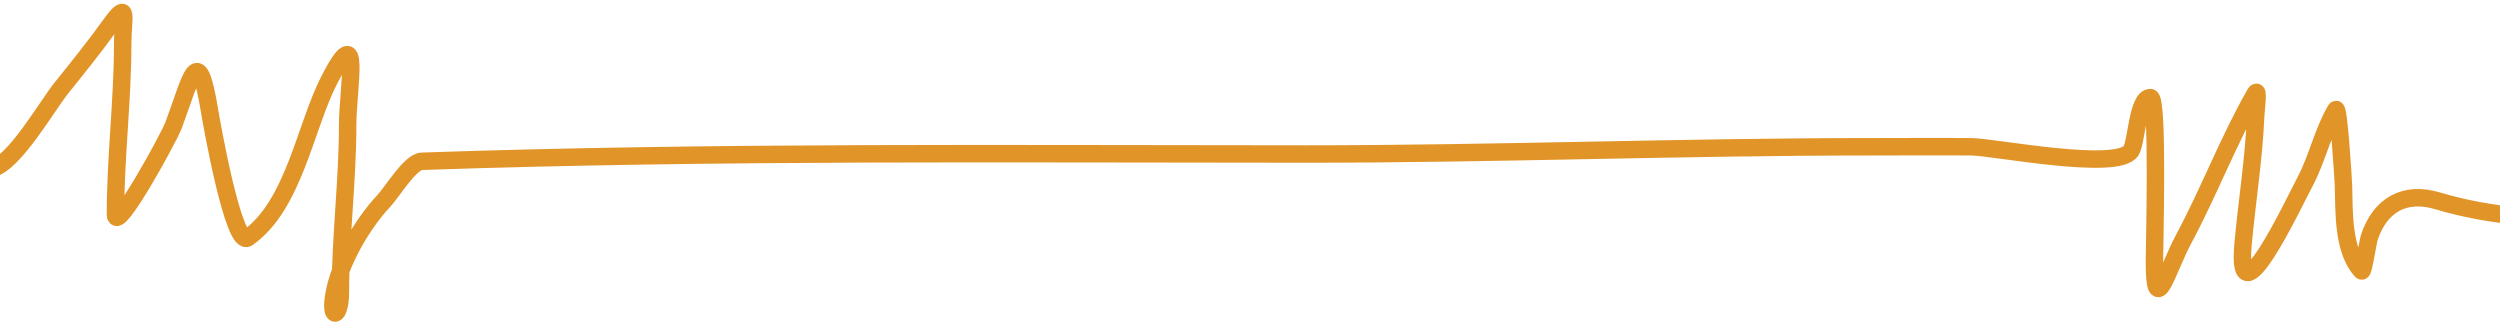 <svg width="430" height="56" viewBox="0 0 430 56" fill="none" xmlns="http://www.w3.org/2000/svg">
  <path d="M-1.358 28.989C2.426 28.148 8.133 18.145 10.568 15.121C13.424 11.577 16.301 8.002 18.958 4.305C22.246 -0.27 21.107 3.225 21.107 7.356C21.107 17.242 19.859 27.05 19.859 36.893C19.859 40.437 29.031 23.736 29.844 21.57C32.901 13.418 34.029 6.721 36.084 19.282C36.368 21.017 40.169 42.626 42.601 40.914C50.544 35.325 52.464 21.894 56.607 13.804C62.286 2.716 59.797 15.264 59.797 21.5C59.797 31.112 58.549 40.609 58.549 50.205C58.549 54.748 56.656 55.196 57.439 50.691C58.383 45.264 62.286 38.501 66.037 34.536C67.429 33.064 70.546 27.81 72.554 27.741C123.09 25.998 173.973 26.493 224.539 26.493C257.023 26.493 289.384 25.245 321.886 25.245C327.617 25.245 333.351 25.194 339.081 25.245C342.925 25.278 364.164 29.499 366.538 25.938C367.499 24.497 367.636 16.786 369.866 16.786C371.274 16.786 370.56 42.114 370.56 45.005C370.56 55.009 372.753 46.413 375.552 41.192C379.968 32.954 383.268 24.187 387.894 16.092C388.57 14.908 388.024 18.821 387.963 20.183C387.64 27.462 386.479 34.64 385.814 41.885C384.487 56.327 394.368 35.207 396.491 31.207C398.566 27.301 399.53 22.623 401.761 18.866C402.233 18.071 403.041 30.683 403.078 31.97C403.202 36.249 402.928 43.138 406.198 46.6C406.482 46.9 407.303 41.483 407.516 40.845C409.376 35.265 413.588 32.852 419.234 34.536C428.867 37.409 437.92 37.725 447.939 37.725" stroke="#E19427" stroke-width="3" stroke-linecap="round"/>
</svg>
